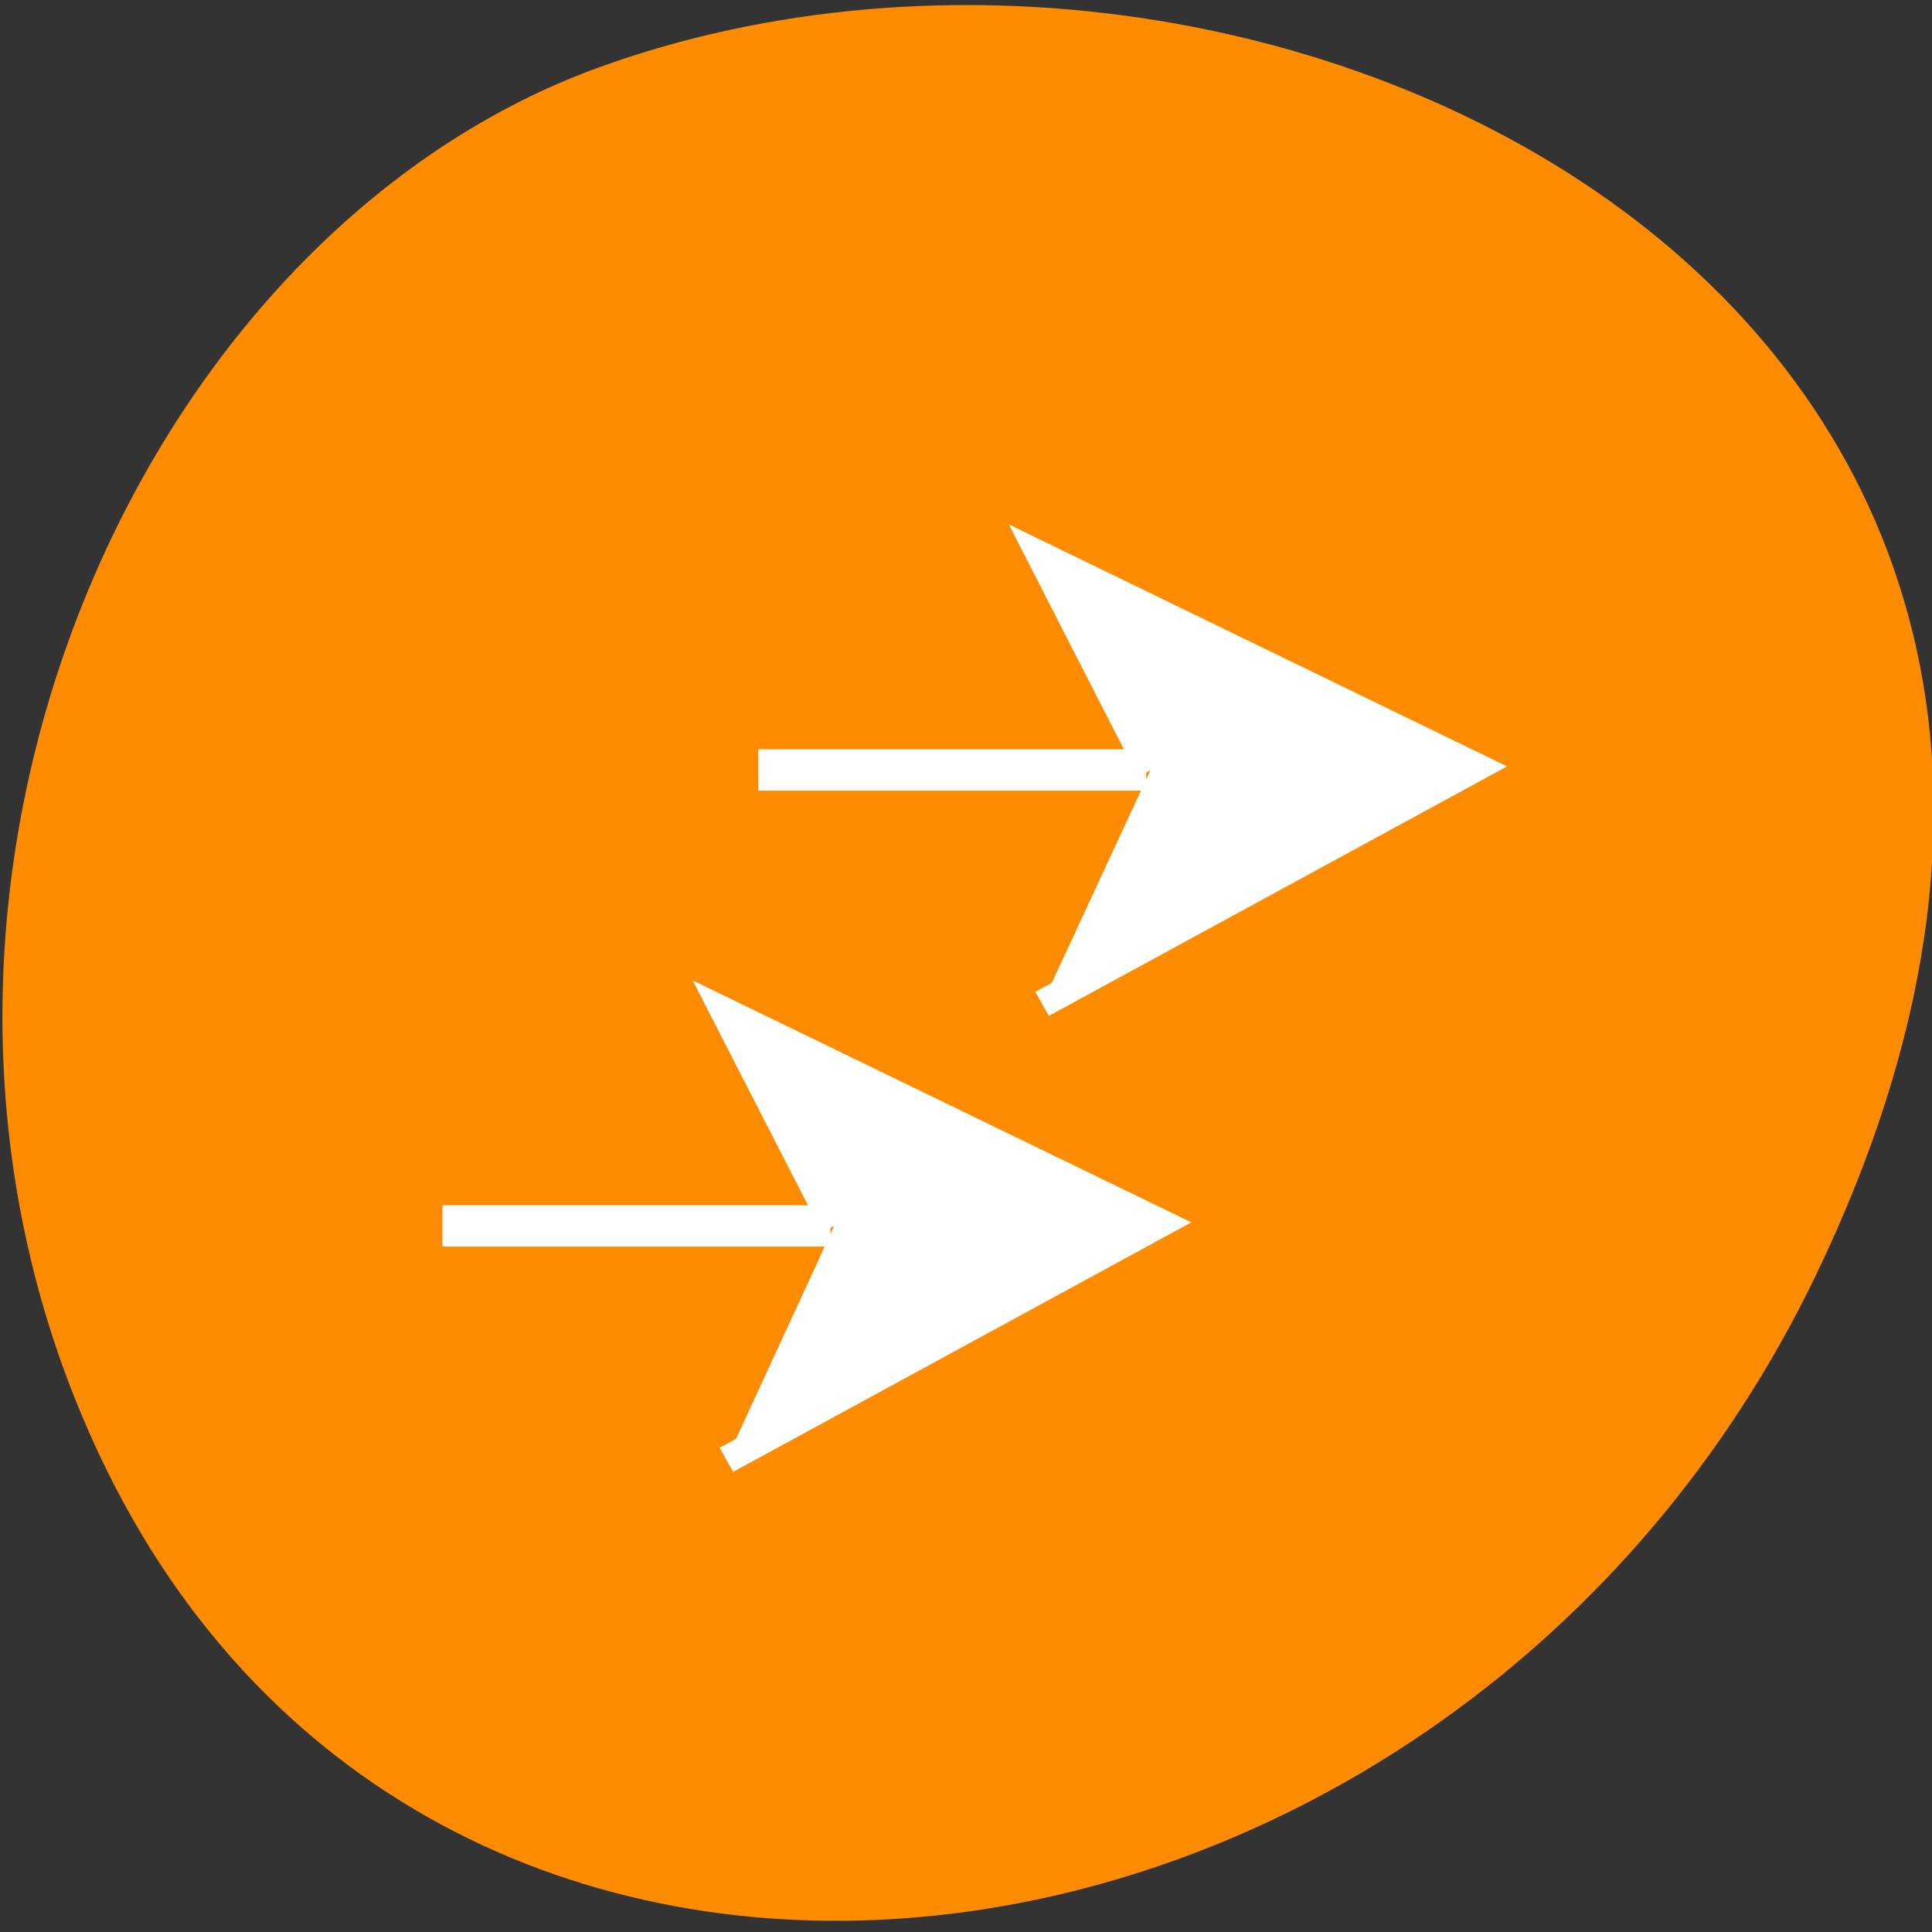 <svg xmlns="http://www.w3.org/2000/svg" viewBox="0 0 16 16"><rect x="0" y="0" width="16" height="16" fill="#333333" stroke="none"/><path d="m 15.03 10.578 c 3.852 -7.965 -4.465 -12.05 -10.07 -10.02 c -3.914 1.418 -6.328 7.06 -4.07 11.629 c 2.848 5.758 11.172 4.531 14.14 -1.609" fill="#ff8c00"/><g stroke="#fff" transform="matrix(0.116 0 0 0.114 -9.112 -48.537)"><path d="m 160.68 481.73 l -7.871 -15.651 l 31.18 15.41 l -31.04 17.199" fill="#fff" fill-rule="evenodd" stroke-width="2"/><path d="m 160.38 481.7 h -27.7" fill="none" stroke-width="3"/><path d="m 138.11 514.82 l -7.871 -15.617 l 31.21 15.41 l -31.04 17.199" fill="#fff" fill-rule="evenodd" stroke-width="2"/><path d="m 137.84 514.82 h -27.7" fill="none" stroke-width="3"/></g></svg>